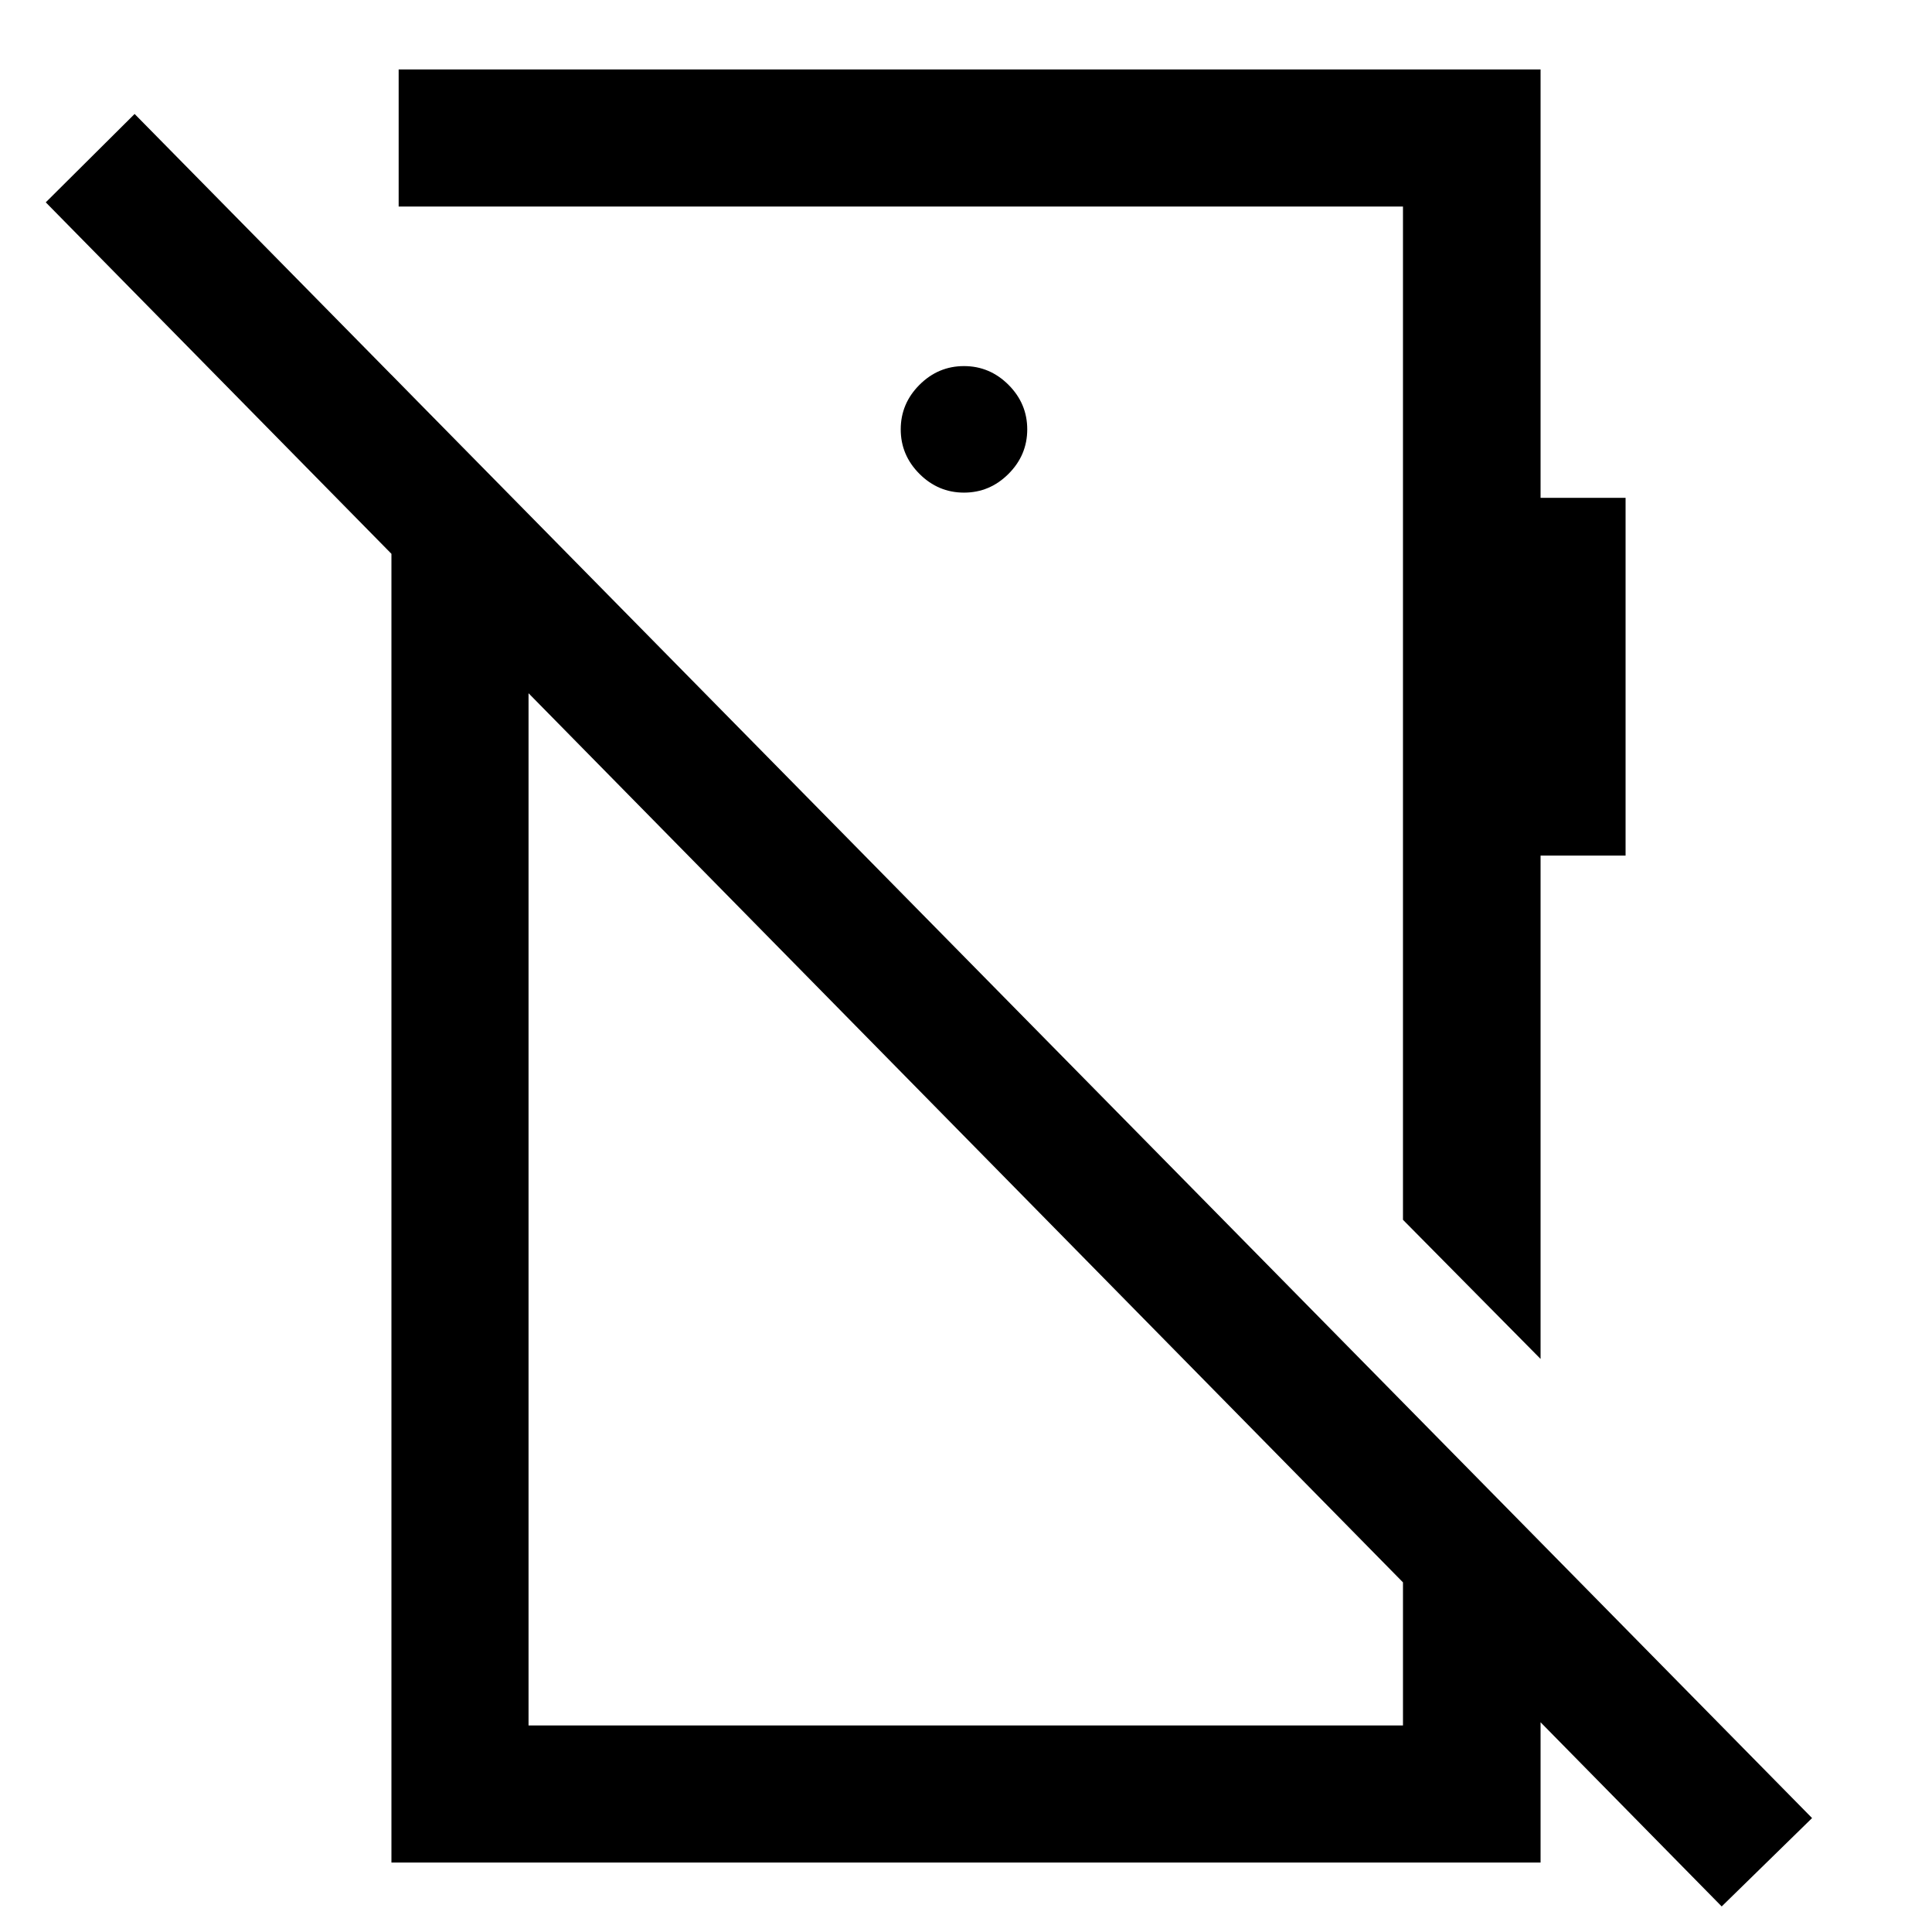 <svg xmlns="http://www.w3.org/2000/svg" height="48" viewBox="0 -960 960 960" width="48"><path d="M855.5-12.7 22.74-859.46l44.15-43.91L900.41-56.61 855.5-12.7Zm-90-272.06-68.37-69.13v-503.48H198.09v-68.13H765.5v212.87h42.24v177.78H765.5v250.09ZM479-715.22q12.81 0 22.12-9.31t9.31-22.12q0-12.82-9.31-22.13-9.31-9.31-22.12-9.31t-22.12 9.31q-9.31 9.31-9.31 22.13 0 12.81 9.31 22.12t22.12 9.31ZM194.5-34.5v-739.26l68.13 69.37v601.76h434.5v-160.26l68.37 69.61V-34.5h-571Zm241.07-368.39Zm116.28-96.76Z"/></svg>
